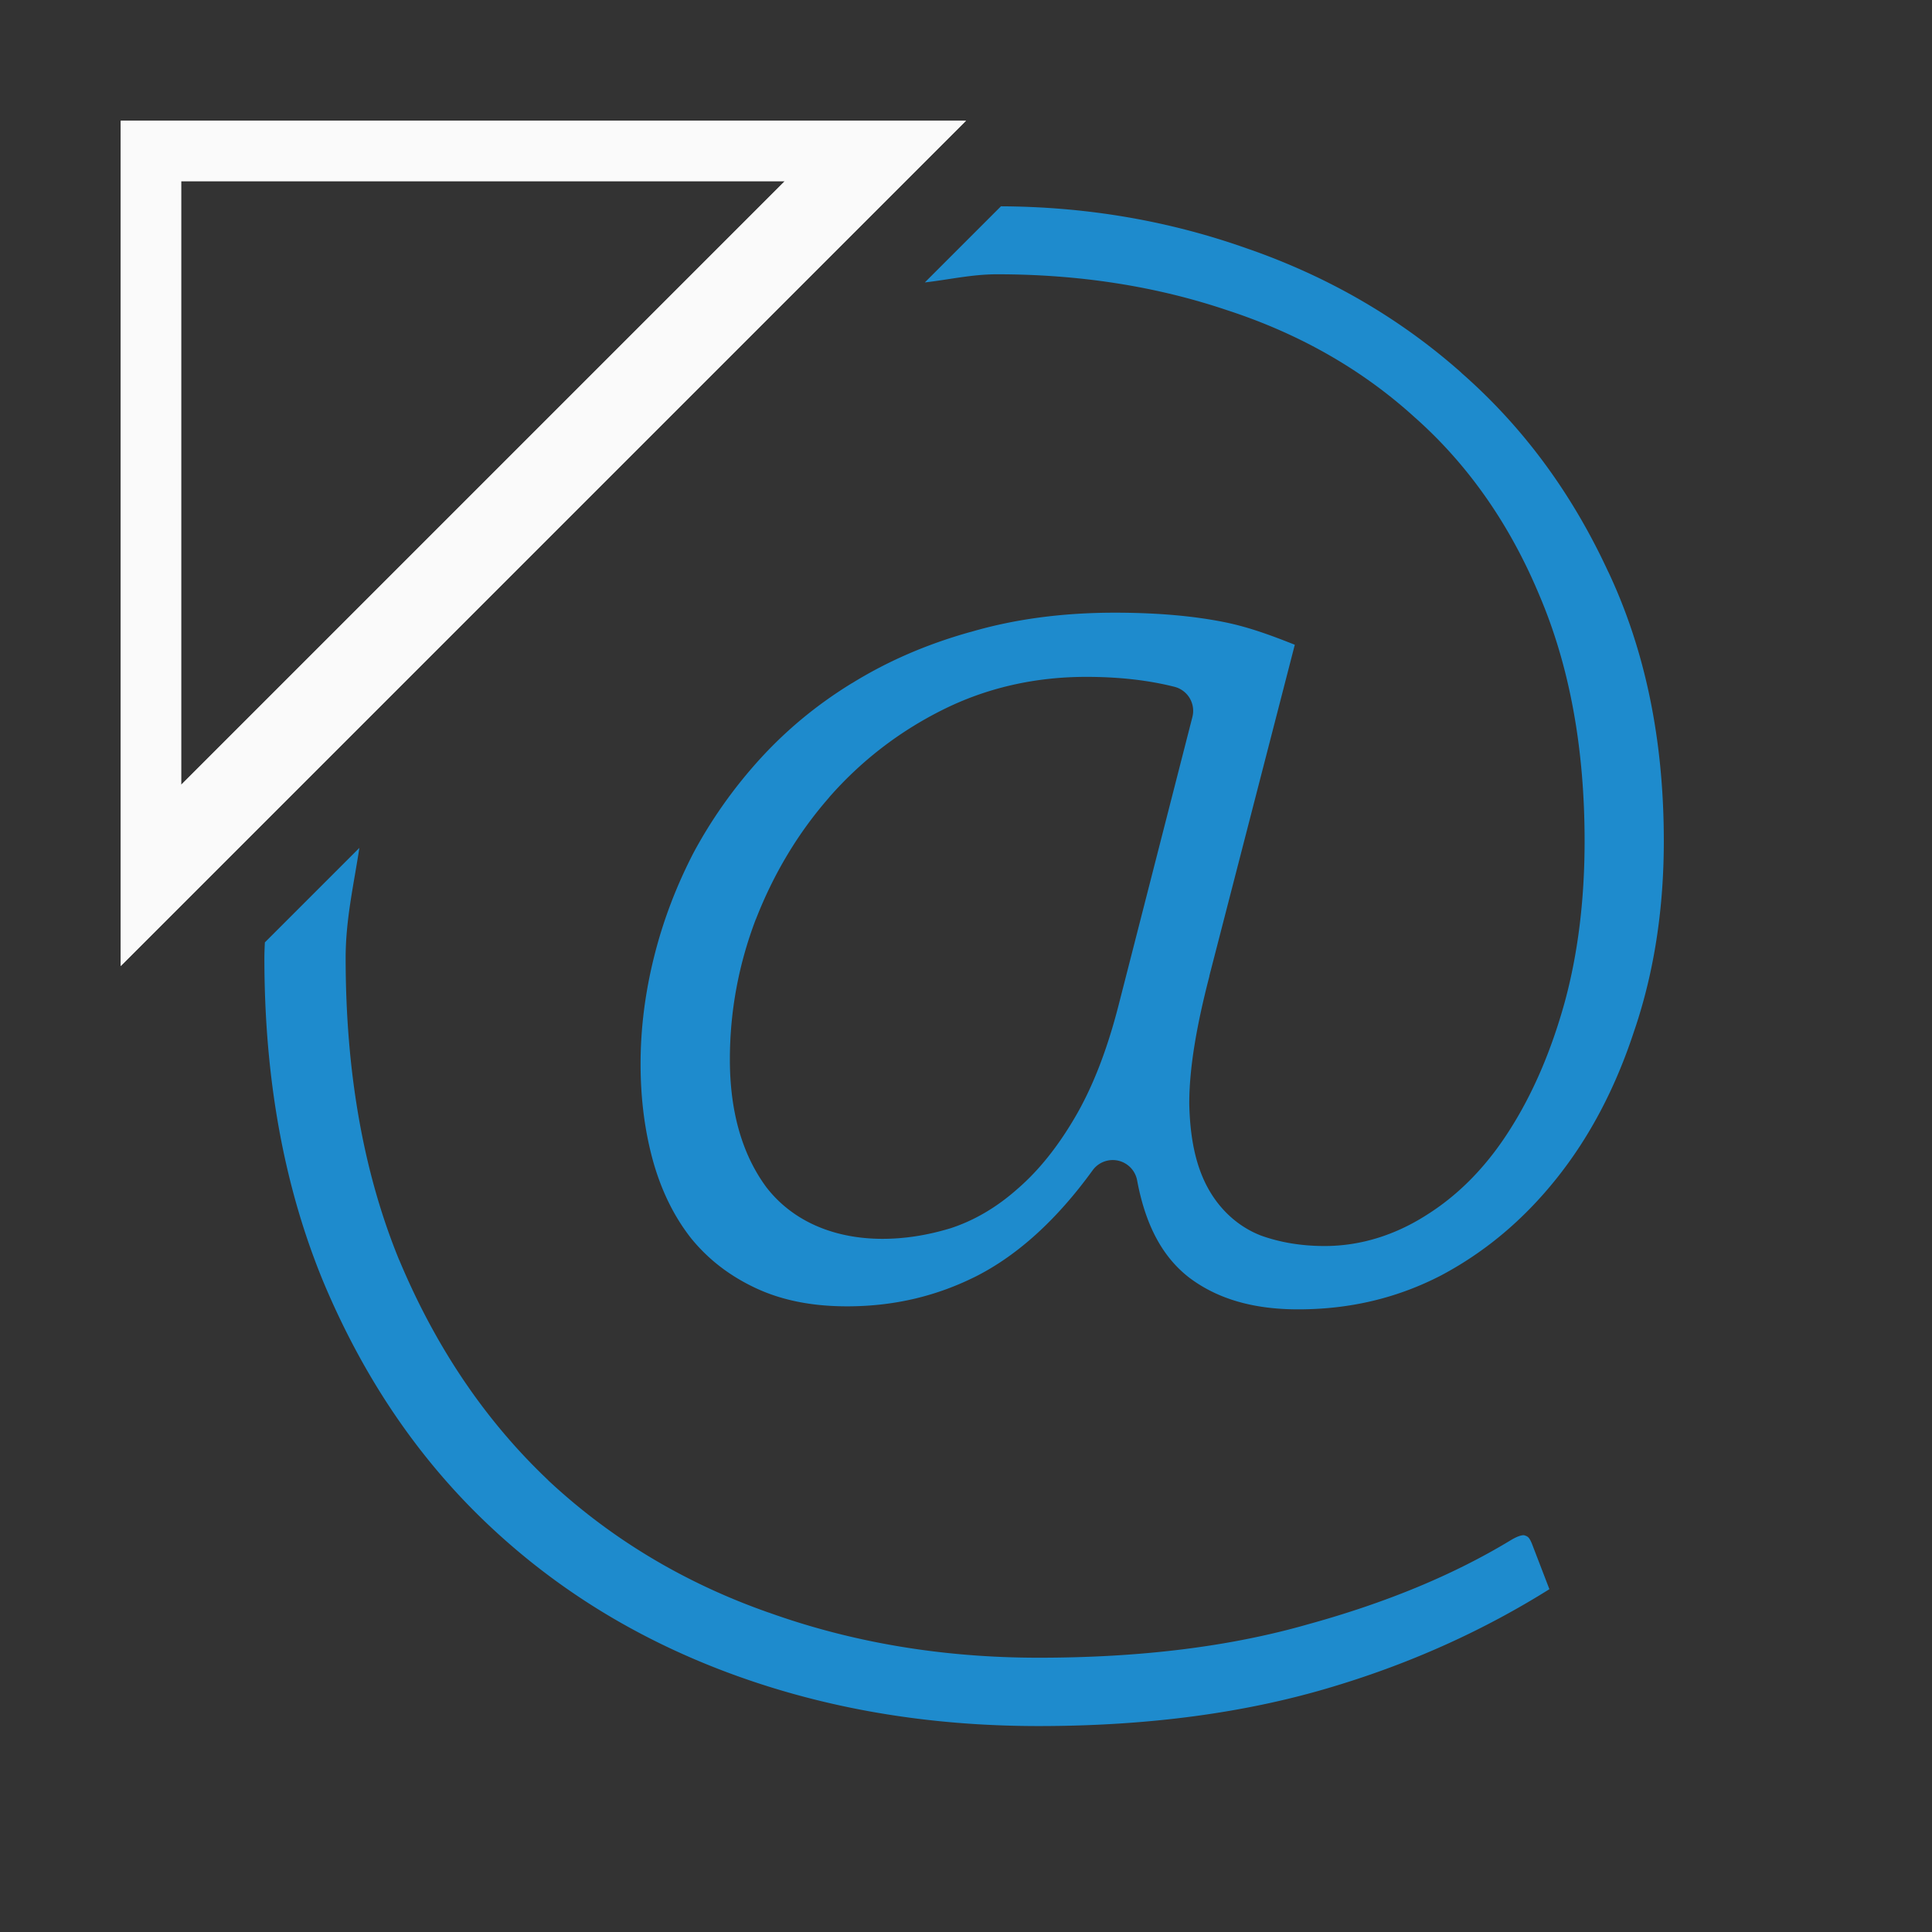 <svg viewBox="0 0 32 32" xmlns="http://www.w3.org/2000/svg"><rect x="0" y="0" width="32" height="32" fill="#333333" stroke="none"/><path d="m16.58 3.416-1.262 1.262c.399-.046.782-.135 1.195-.135 1.361 0 2.632.197 3.809.594 1.19.387 2.229.976 3.102 1.768.887.783 1.578 1.772 2.068 2.943.506 1.182.754 2.546.754 4.082 0 .974-.11 1.87-.334 2.686-.222.795-.522 1.496-.906 2.098-.375.593-.834 1.068-1.371 1.406-.526.338-1.101.518-1.695.518-.378 0-.734-.057-1.062-.176a.411.411 0 0 1 -.014-.006c-.368-.148-.67-.43-.865-.793-.201-.375-.289-.833-.301-1.379a.411.411 0 0 1 0-.01c0-.573.116-1.268.334-2.107h-.002l1.416-5.488c-.371-.147-.745-.288-1.15-.371-.514-.105-1.125-.16-1.832-.16-.873 0-1.67.108-2.389.32a.411.411 0 0 1 -.004 0c-.728.204-1.378.488-1.959.848a.411.411 0 0 1 -.002 0c-.573.351-1.081.77-1.525 1.258-.435.479-.799.995-1.096 1.547-.288.556-.507 1.131-.656 1.729-.149.598-.223 1.187-.223 1.77 0 .595.073 1.144.219 1.654.143.49.354.904.629 1.25.001.001.001.001.002.002.285.345.635.612 1.064.812.418.195.915.299 1.506.299.779 0 1.492-.169 2.162-.51.669-.346 1.308-.919 1.906-1.744a.411.411 0 0 1 .736.166c.144.773.437 1.285.869 1.617.456.341 1.039.521 1.799.521.857 0 1.637-.186 2.361-.559l.004-.002c.731-.388 1.367-.921 1.916-1.609.549-.688.98-1.505 1.291-2.463a.411.411 0 0 1 .002-.004c.321-.953.482-1.991.482-3.119 0-1.678-.308-3.159-.918-4.457a.411.411 0 0 1 -.002-.002c-.605-1.31-1.416-2.406-2.436-3.299a.411.411 0 0 1 0-.002c-1.012-.896-2.18-1.577-3.51-2.043a.411.411 0 0 1 -.002 0c-1.312-.47-2.681-.704-4.111-.711zm1.412 7.795c.532 0 1.017.053 1.459.164a.411.411 0 0 1 .299.5l-1.225 4.783c-.186.723-.421 1.336-.715 1.84-.286.49-.604.89-.961 1.197-.338.3-.712.522-1.115.652a.411.411 0 0 1 -.008.002c-.37.111-.741.17-1.109.17-.795 0-1.482-.286-1.92-.85a.411.411 0 0 1 -.006-.008c-.411-.558-.602-1.277-.602-2.113 0-.79.142-1.566.428-2.318a.411.411 0 0 1 .002-.002c.296-.76.703-1.437 1.217-2.023a.411.411 0 0 1 0-.002c.527-.6 1.153-1.084 1.871-1.443.73-.366 1.532-.549 2.385-.549zm-12.041 2.834-1.564 1.564c-.004.086-.008.178-.008.256 0 2.01.328 3.796.977 5.367.663 1.581 1.559 2.903 2.691 3.984 1.146 1.094 2.495 1.929 4.059 2.506 1.564.577 3.26.867 5.098.867 1.826 0 3.453-.221 4.885-.656 1.341-.404 2.521-.952 3.574-1.611l-.289-.752c-.045-.109-.069-.121-.121-.139a.411.411 0 0 1 -.008-.002c-.001-0-.058-.017-.223.082-.946.574-2.066 1.037-3.359 1.393-1.299.372-2.785.553-4.459.553-1.587 0-3.081-.249-4.471-.748h-.002c-1.393-.489-2.614-1.221-3.652-2.191a.411.411 0 0 1 0-.002c-1.041-.985-1.863-2.204-2.465-3.643a.411.411 0 0 1 -.002-.002c-.595-1.451-.887-3.122-.887-5.006 0-.639.136-1.22.227-1.82z" fill="#1e8bcd"/><g fill="#fafafa" fill-rule="evenodd"><path d="m2 2v14l14-14zm1 1h10l-10 10z"/><path d="m2 2v14l14-14zm1 1h10l-10 10z"/></g></svg>